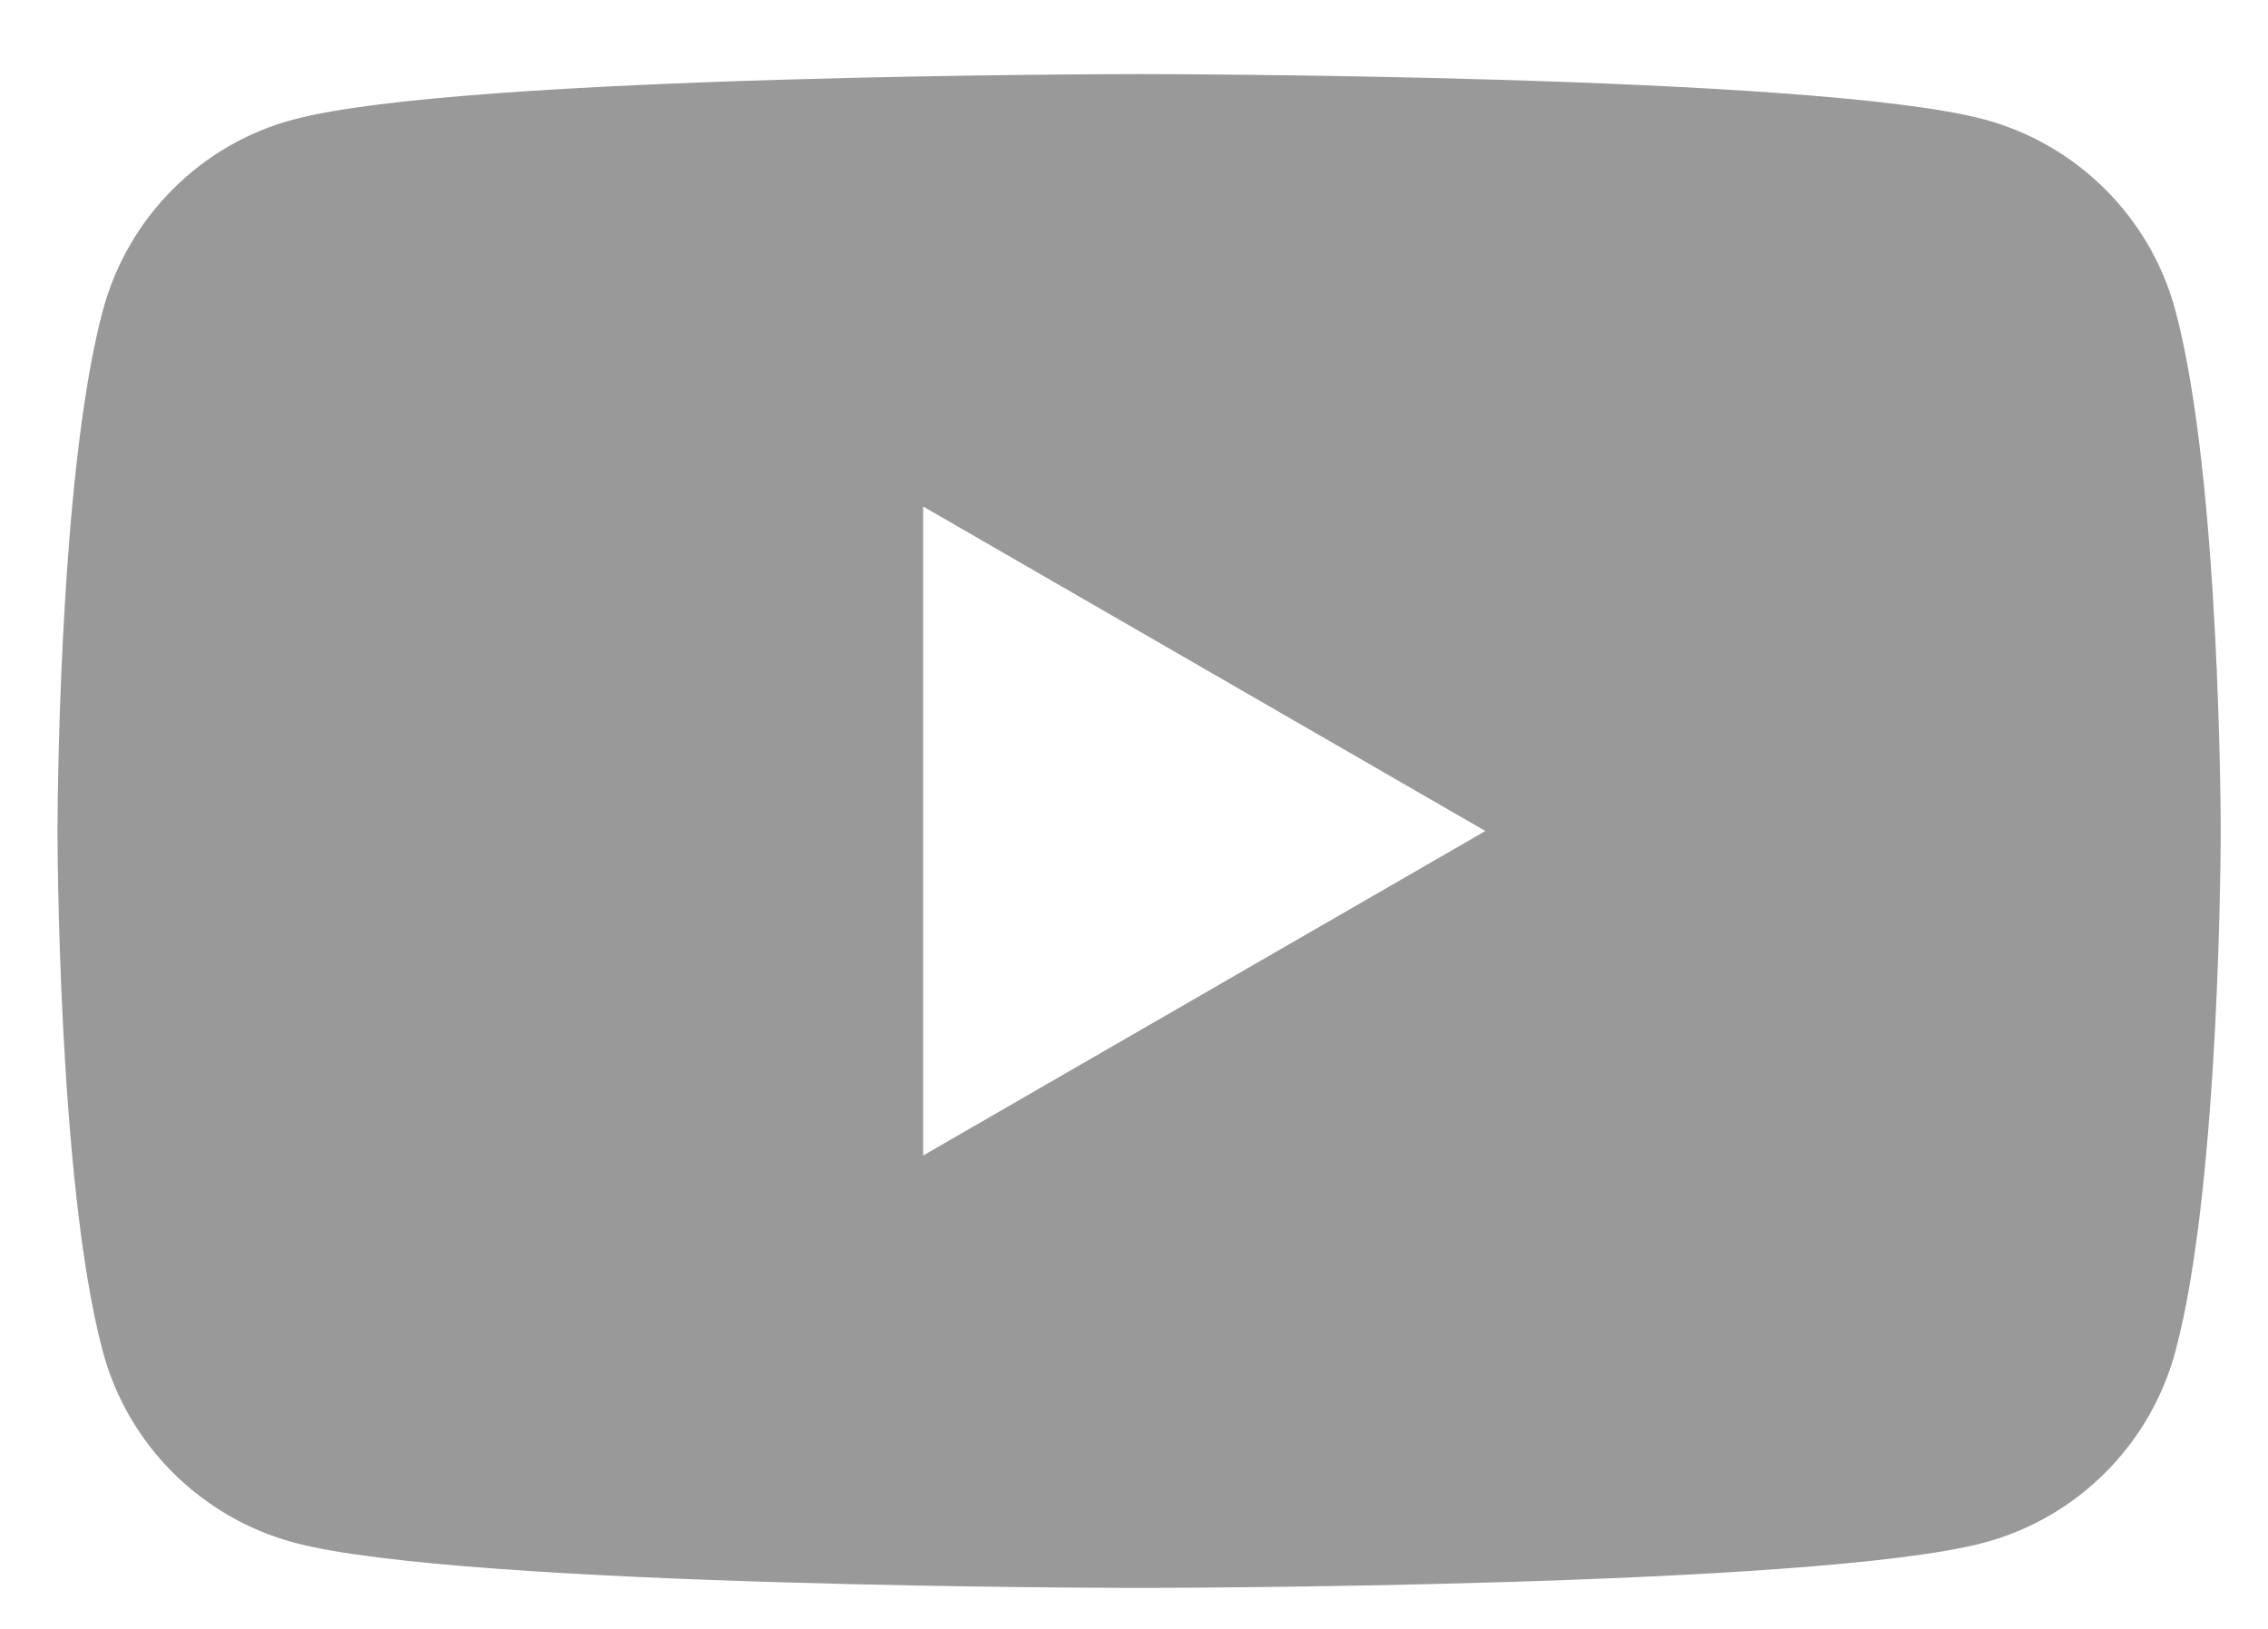 <svg xmlns:xlink="http://www.w3.org/1999/xlink" xmlns="http://www.w3.org/2000/svg" class="ft-icon-social" aria-labelledby="ft-icon-gg" role="img" width="355"  height="255.1" ><defs><symbol id="bhf_icon-social-youtube" viewBox="0 0 355 255.1"><path d="M340.5 48.6c-3.9-14.6-15.4-26-29.9-29.9 -26.4-7.1-132.3-7.1-132.3-7.1S72.4 11.6 46 18.7C31.5 22.5 20 34 16.1 48.6 9 75 9 130.1 9 130.1s0 55.1 7.1 81.5c3.9 14.6 15.4 26 29.9 29.9 26.4 7.1 132.3 7.1 132.3 7.1s105.9 0 132.3-7.1c14.6-3.9 26-15.4 29.9-29.9 7.1-26.4 7.1-81.5 7.1-81.5S347.6 75 340.5 48.6zM144.5 180.9V79.3l88 50.8L144.5 180.9z"></path></symbol></defs><use xlink:href="#bhf_icon-social-youtube" fill="#999999"></use><title id="ft-icon-gg">Youtube</title></svg>